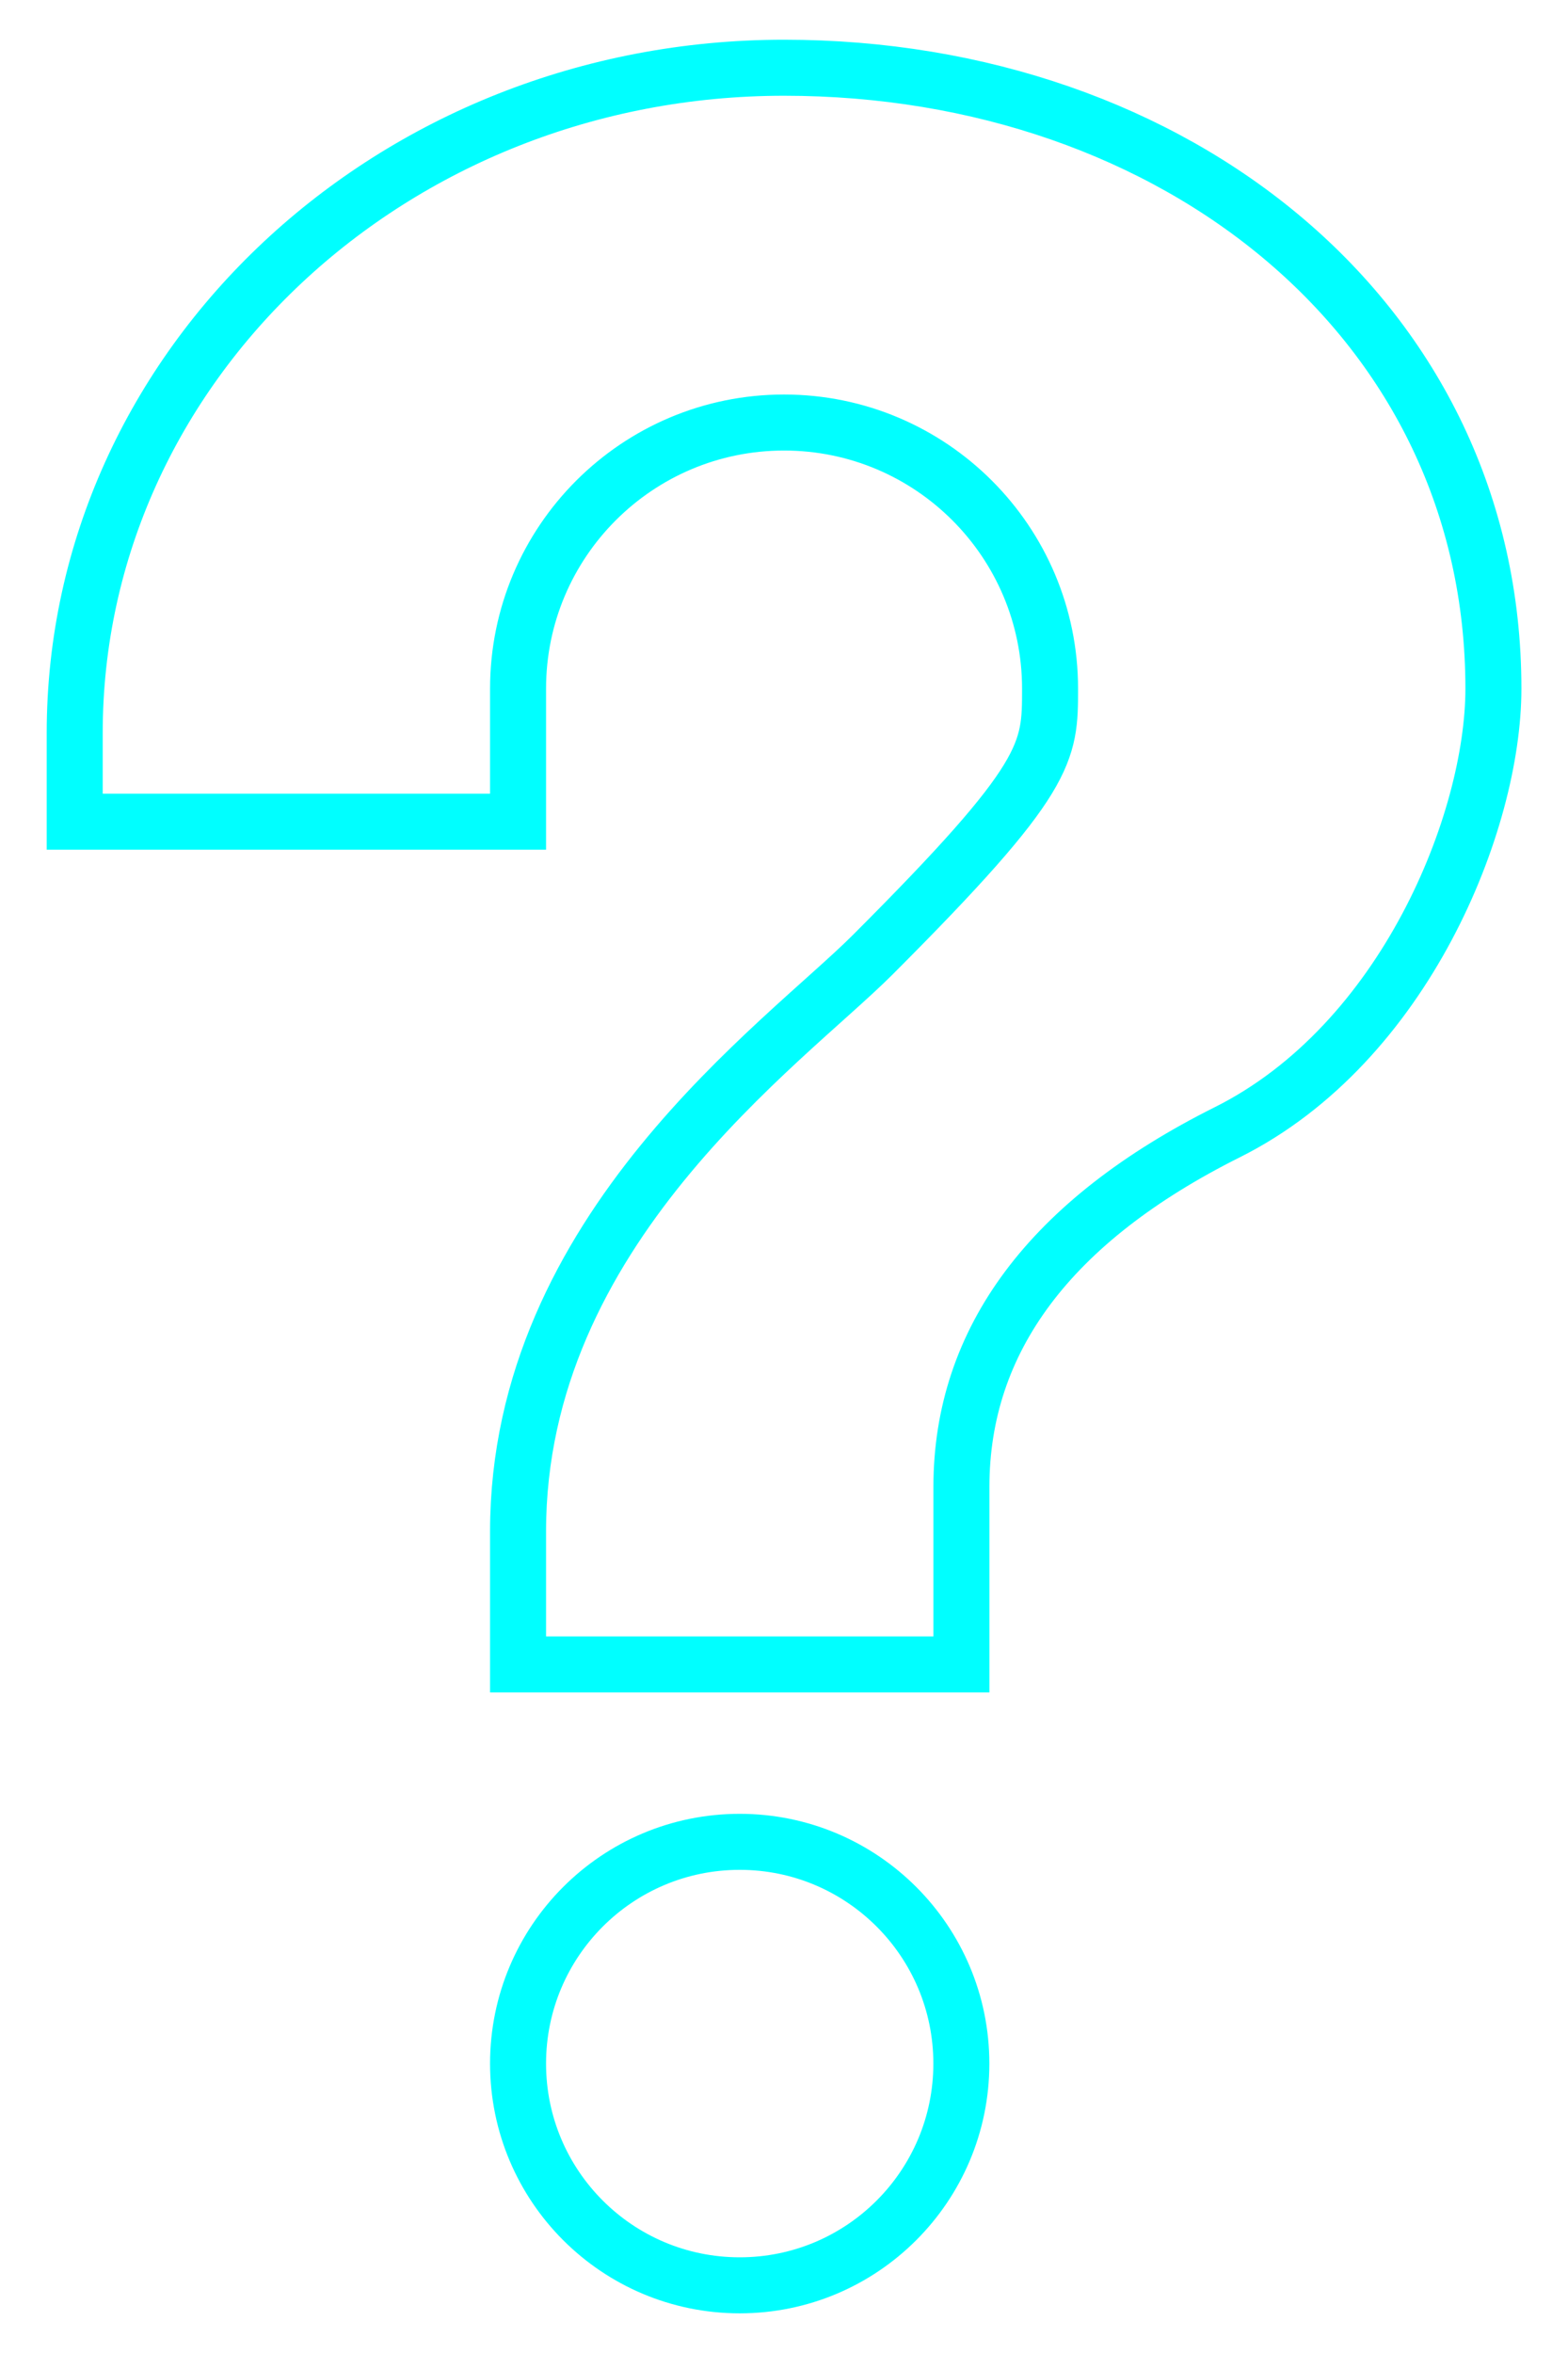 <svg width="28" height="42" xmlns="http://www.w3.org/2000/svg" xmlns:svg="http://www.w3.org/2000/svg">
 <defs>
  <marker refY="50" refX="50" markerHeight="5" markerWidth="5" viewBox="0 0 100 100" orient="auto" markerUnits="strokeWidth" id="se_marker_mid_path3">
   <circle stroke-width="10" fill="none" cy="50" cx="50" r="30" id="svg_1"/>
  </marker>
  <marker refY="50" refX="50" markerHeight="5" markerWidth="5" viewBox="0 0 100 100" orient="auto" markerUnits="strokeWidth" id="se_marker_start_path3">
   <path stroke-width="10" fill="none" d="m20,20l0,60l60,0l0,-60l-60,0z" id="svg_2"/>
  </marker>
  <marker refY="50" refX="50" markerHeight="5" markerWidth="5" viewBox="0 0 100 100" orient="auto" markerUnits="strokeWidth" id="se_marker_end_path3">
   <path stroke-width="10" fill="none" d="m10,80l40,-60l30,60l-70,0z" id="svg_3"/>
  </marker>
 </defs>
 <g>
  <title>Layer 1</title>fill=&quot;black&quot;
  <path id="path3" d="m13.209,32.876c2.186,0 3.958,1.772 3.958,3.958c0,2.186 -1.772,3.958 -3.958,3.958c-2.186,0 -3.958,-1.772 -3.958,-3.958c0,-2.186 1.772,-3.958 3.958,-3.958zm0.792,-31.667c6.996,0 12.667,4.525 12.667,11.083c0,2.375 -1.583,6.333 -4.75,7.917c-3.167,1.583 -4.75,3.71 -4.75,6.333l0,3.167l-7.917,0l0,-2.375c0,-5.385 4.75,-8.708 6.333,-10.292c3.167,-3.167 3.167,-3.606 3.167,-4.75c0,-2.623 -2.127,-4.75 -4.75,-4.75c-2.623,0 -4.75,2.127 -4.75,4.75l0,2.375l-7.917,0l0,-1.583c0,-6.558 5.671,-11.875 12.667,-11.875l-0,0z" fill="#000000" fill-opacity="0" stroke="#00ffff" marker-mid="url(#se_marker_mid_path3)" marker-start="url(#se_marker_start_path3)" marker-end="url(#se_marker_end_path3)"/></g>
</svg>
